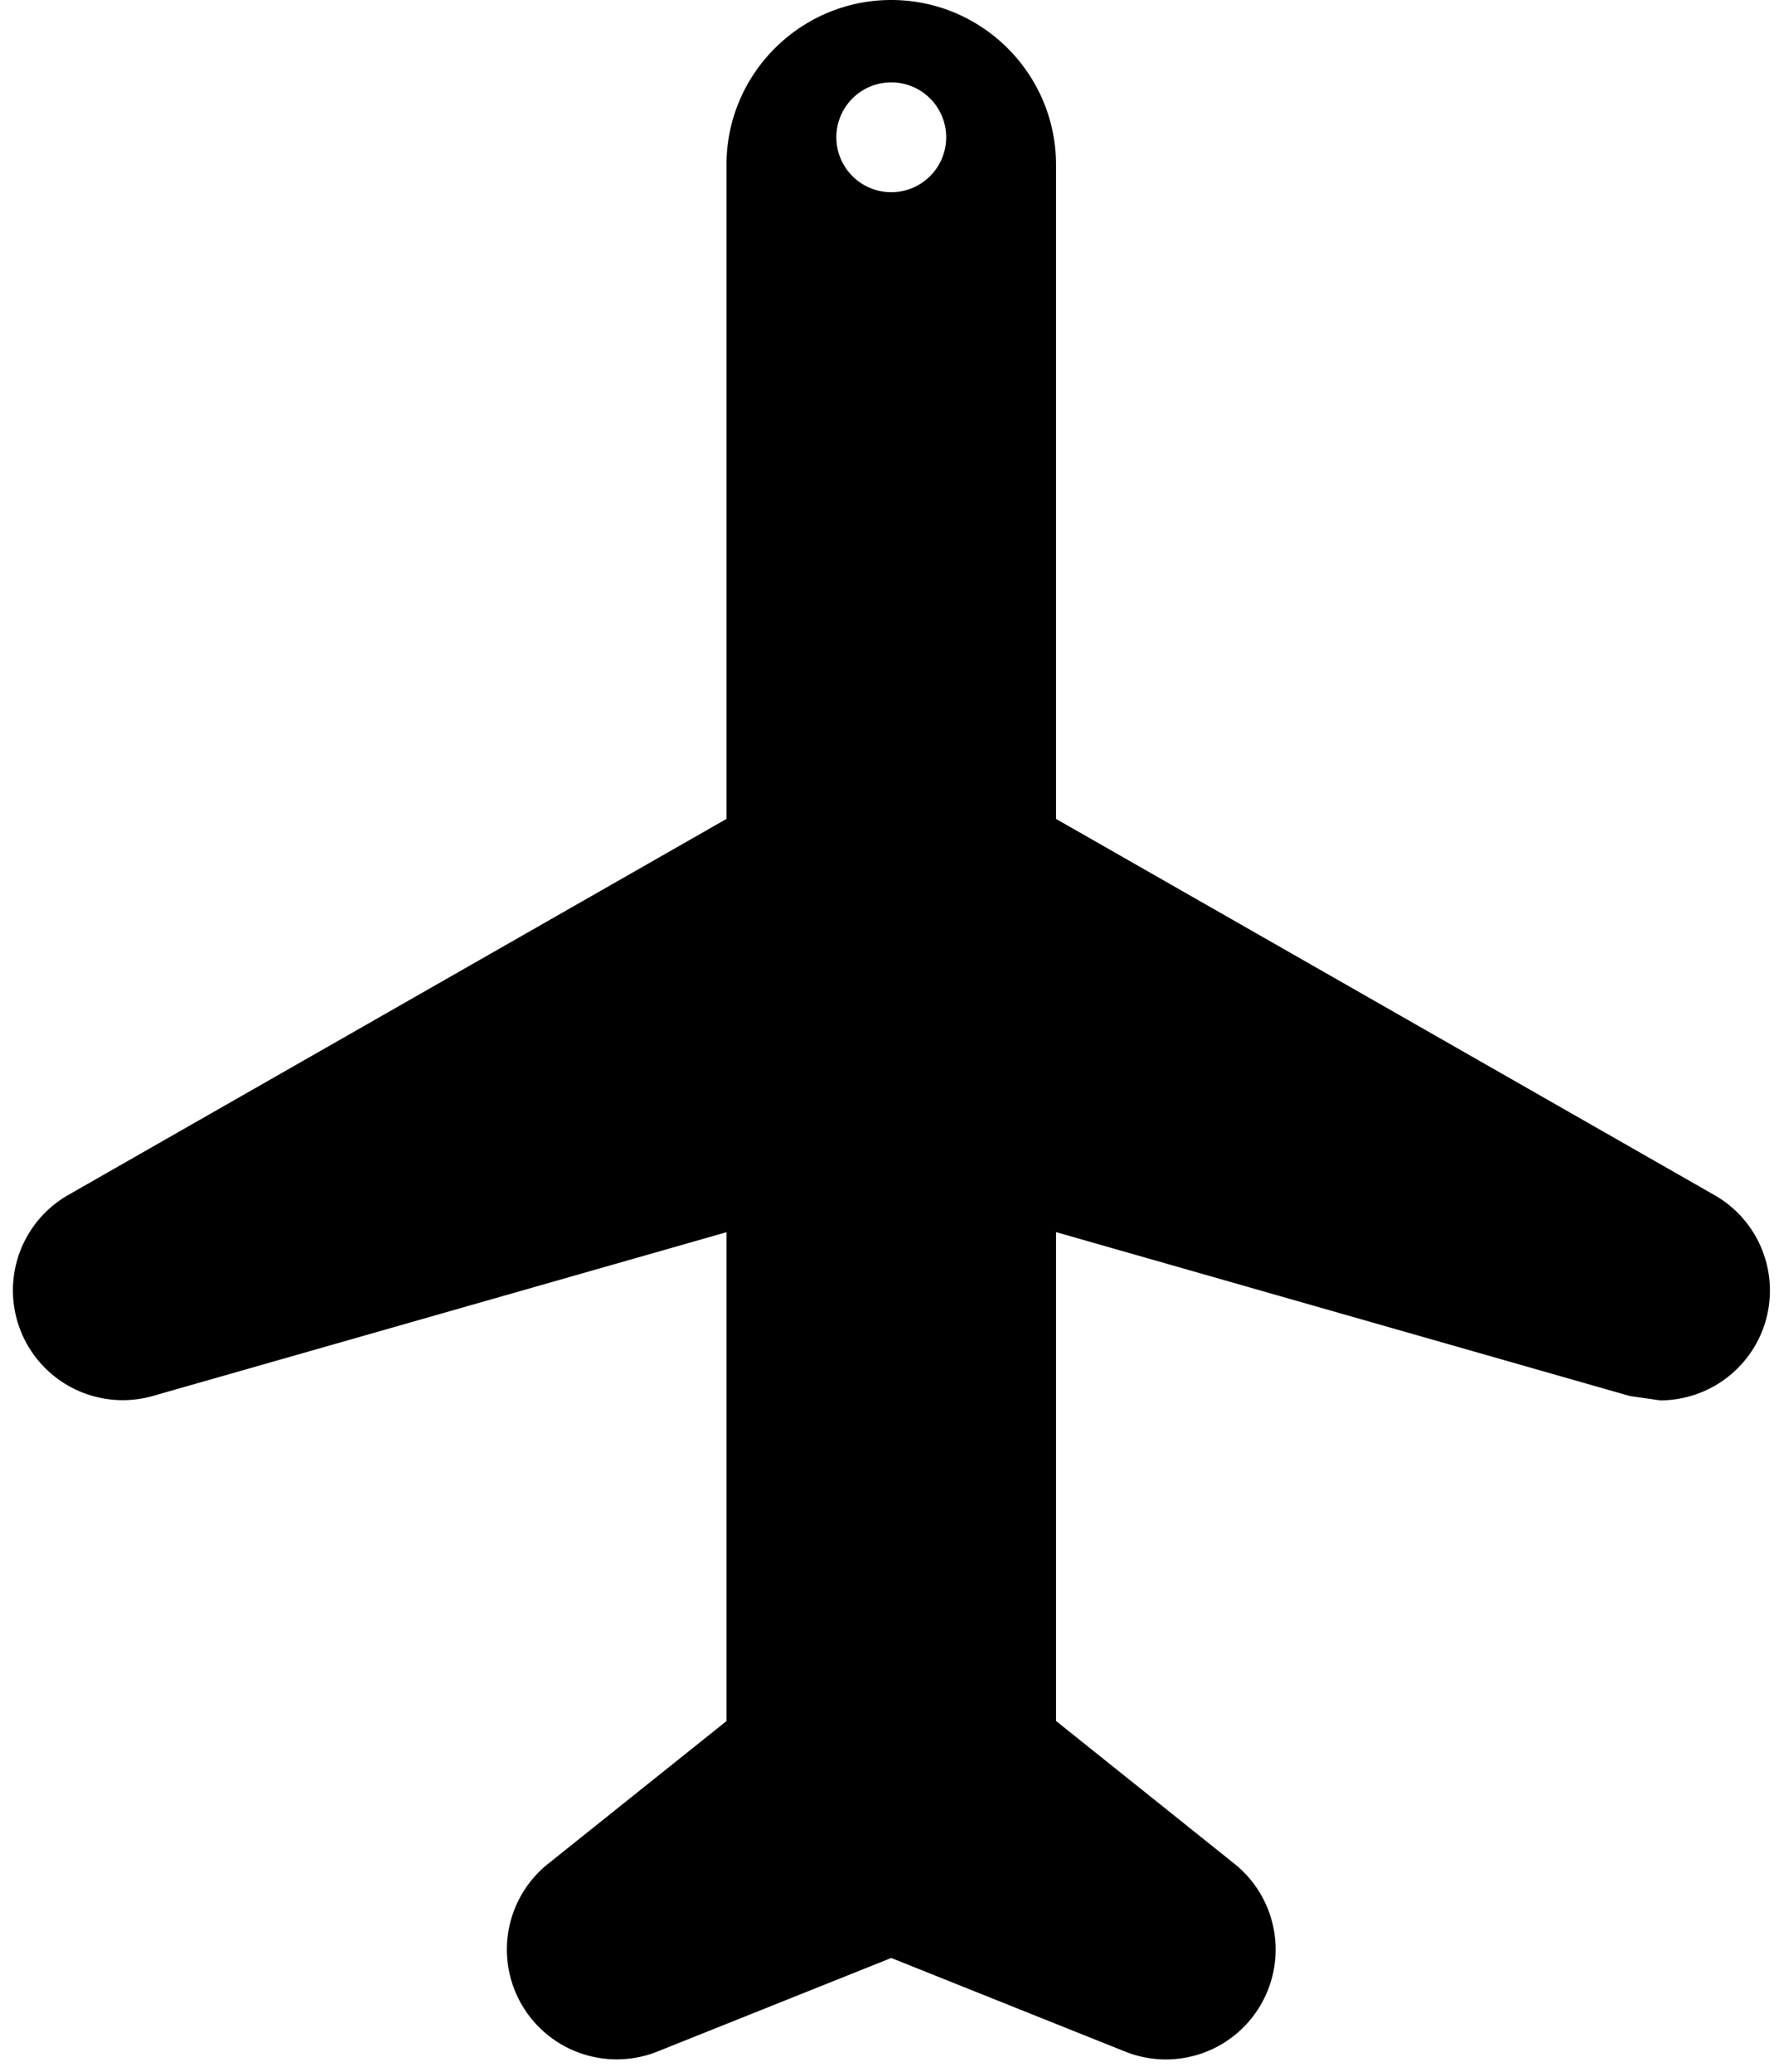 <svg xmlns="http://www.w3.org/2000/svg" version="1.2" viewBox="0 0 16.196 18.864"><path d="M15.61 10.882L9.614 7.456V1.5c0-.827-.673-1.5-1.5-1.5s-1.5.673-1.5 1.5v5.956L.618 10.882a1 1 0 0 0 .77 1.829l5.226-1.492v4.451l-1.625 1.3a1 1 0 0 0 .996 1.709l2.129-.852 2.129.852a.998.998 0 0 0 1.235-.426 1.001 1.001 0 0 0-.24-1.284l-1.624-1.3v-4.451l5.226 1.493.274.039a1 1 0 0 0 .496-1.868zM8.114 1.75a.5.5 0 1 1 0-1 .5.5 0 0 1 0 1z"/></svg>